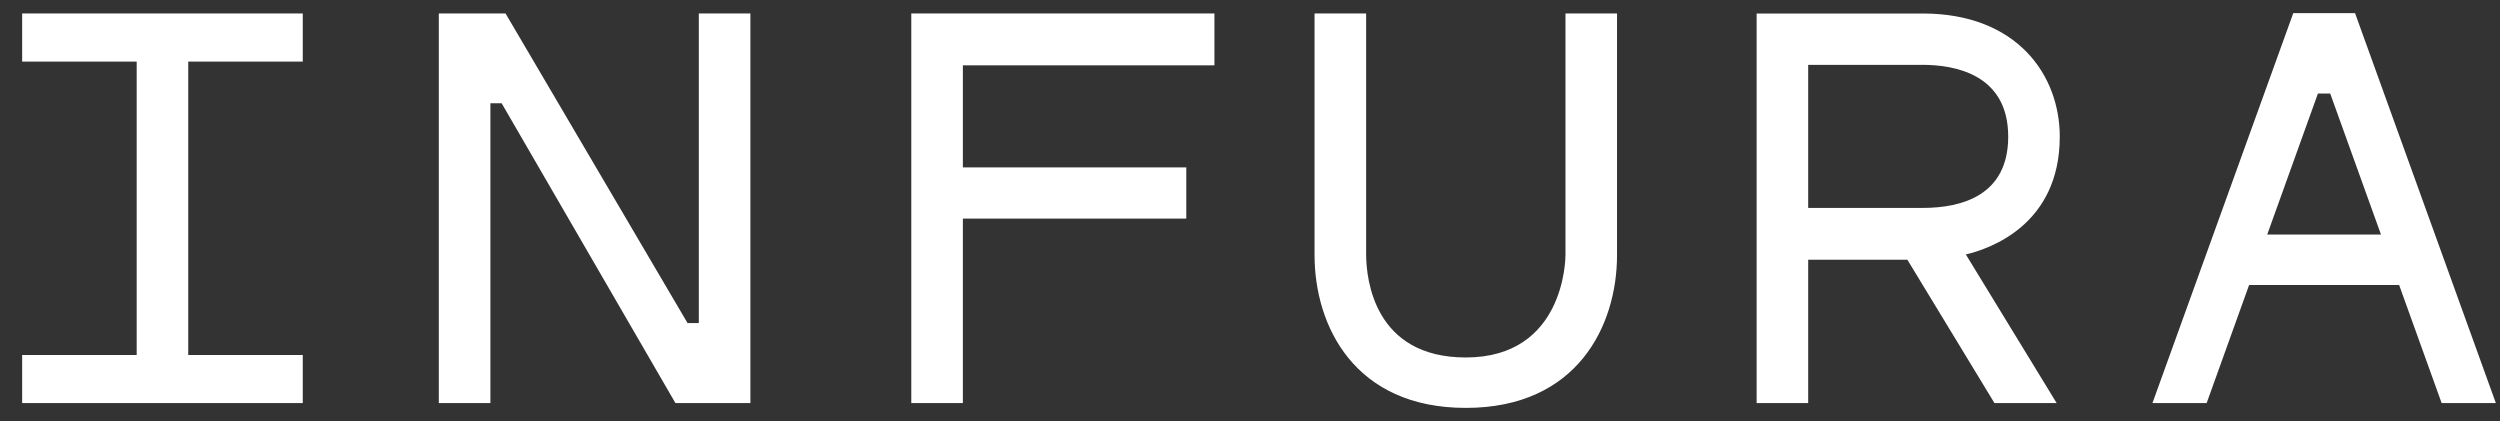 <svg width="95" height="16" viewBox="0 0 95 16" fill="none" xmlns="http://www.w3.org/2000/svg">
<rect x="0" y="0" width="95" height="16" fill="#333333" stroke="none"/>
<g clip-path="url(#clip0_6045_71796)">
<path d="M46.148 0.512V2.482H36.589V6.361H45.079V8.308H36.589V15.316H34.629V0.512H46.148ZM59.488 9.693C59.488 9.852 59.444 13.584 55.7 13.584C52.216 13.584 51.921 10.605 51.913 9.693V0.512H49.953V9.693C49.953 12.372 51.459 15.5 55.7 15.5C59.942 15.5 61.447 12.372 61.447 9.693V0.512H59.488V9.693ZM74.702 9.669L78.152 15.316H75.789L72.481 9.871H68.711V15.316H66.752V0.513H73.06C76.659 0.513 78.271 2.863 78.271 5.192C78.271 8.531 75.631 9.45 74.702 9.669ZM73.06 7.901C74.544 7.901 76.312 7.431 76.312 5.192C76.312 2.819 74.275 2.464 73.06 2.464H68.711V7.901H73.06ZM26.555 0.512V12.277H26.127L19.211 0.512H16.675V15.316H18.635V3.923H19.062L25.666 15.316H28.515V0.512H26.555ZM0.842 0.512V2.34H5.194V13.489H0.842V15.316H11.505V13.489H7.153V2.34H11.505V0.512H0.842ZM94.842 15.316H92.782L91.167 10.83H85.466L83.853 15.316H81.793L87.144 0.5H89.492L94.842 15.316ZM90.477 8.913L88.548 3.554H88.081L86.154 8.913H90.477Z" fill="white"/>
</g>
<defs>
<clipPath id="clip0_6045_71796">
<rect width="94" height="15" fill="white" transform="translate(0.842 0.5)"/>
</clipPath>
</defs>
</svg>
